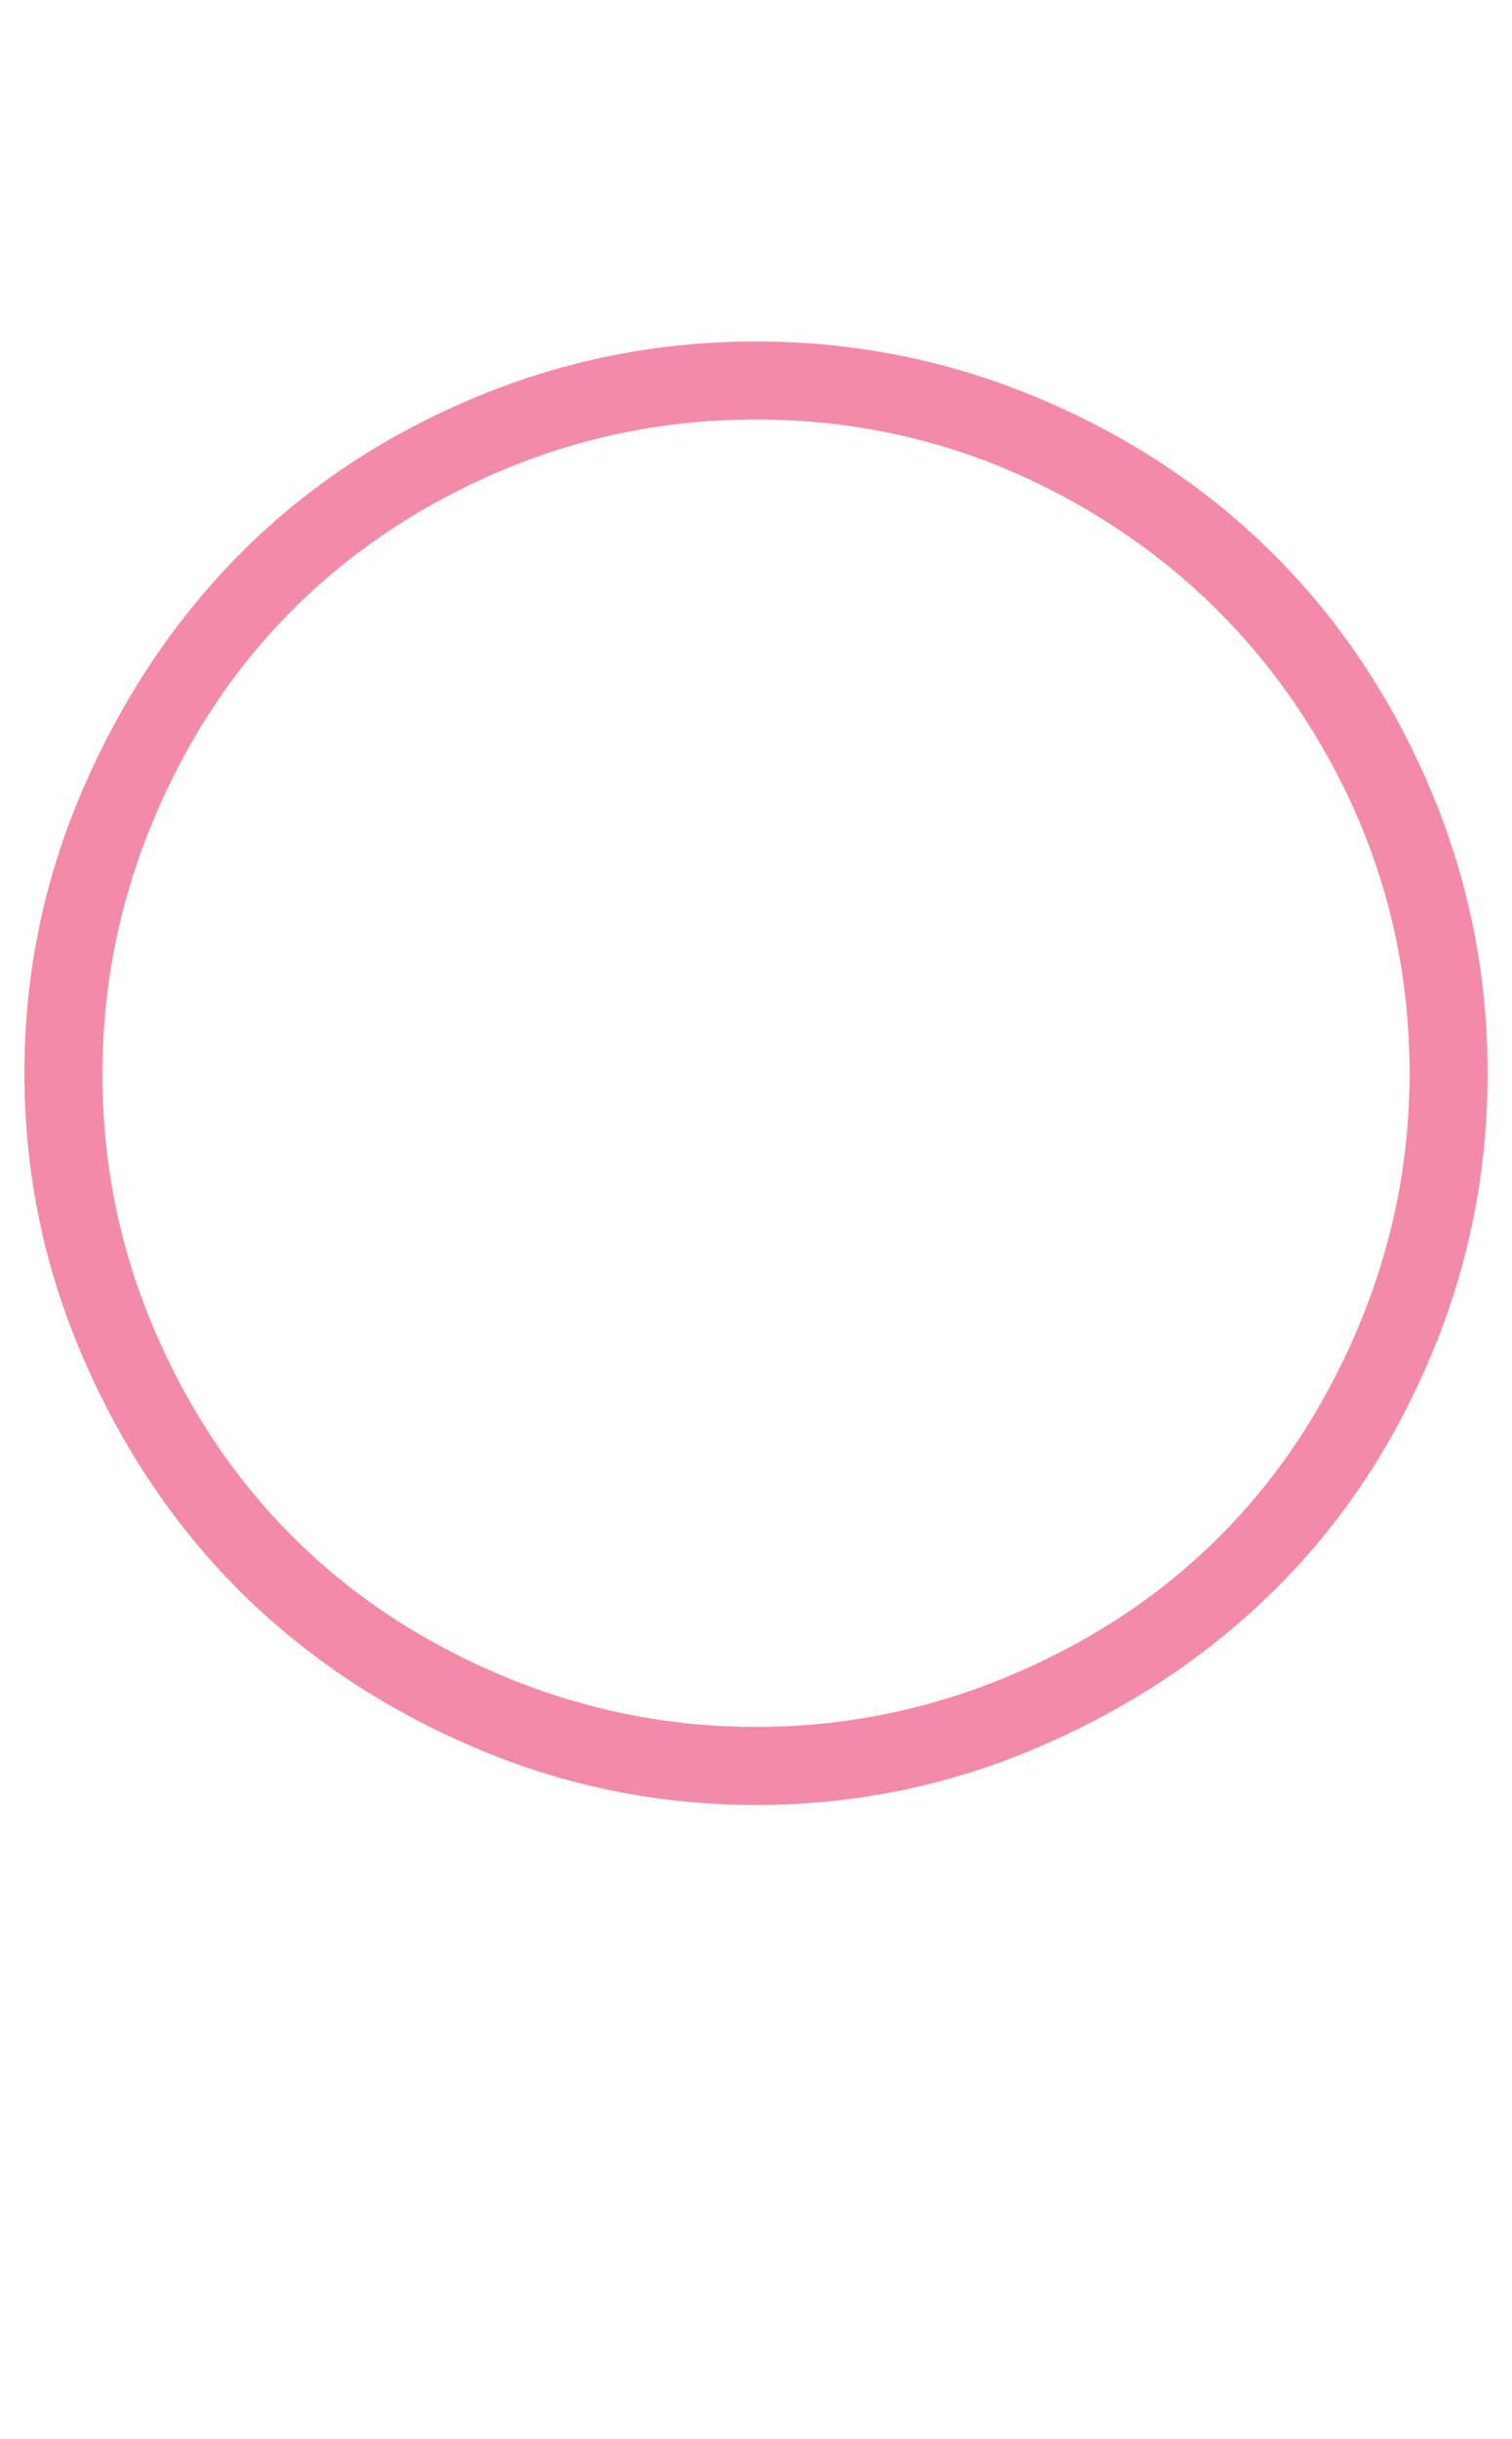 <?xml version="1.0" standalone="no"?>
<!DOCTYPE svg PUBLIC "-//W3C//DTD SVG 1.1//EN" "http://www.w3.org/Graphics/SVG/1.1/DTD/svg11.dtd" >
<svg xmlns="http://www.w3.org/2000/svg" xmlns:xlink="http://www.w3.org/1999/xlink" version="1.1" viewBox="-10 0 620 1000">
  <g transform="matrix(1 0 0 -1 0 800)">
   <path fill="#f38ba8"
d="M0 360q0 61 24 116.5t64 96t95.5 64t116.5 23.5t116.5 -23.5t96 -64t64 -96t23.5 -116.5t-23.5 -116.5t-64 -95.5t-96 -64t-116.5 -24t-116.5 24t-95.5 64t-64 95.5t-24 116.5zM32 359.5q0 -54.5 21 -104t57 -85.5t86 -57t104 -21t104 21t86 57t57 86t21 104
q0 72 -36 134t-98 98t-134 36q-55 0 -104.5 -21t-85.5 -57t-57 -86t-21 -104.5z" />
  </g>

</svg>
